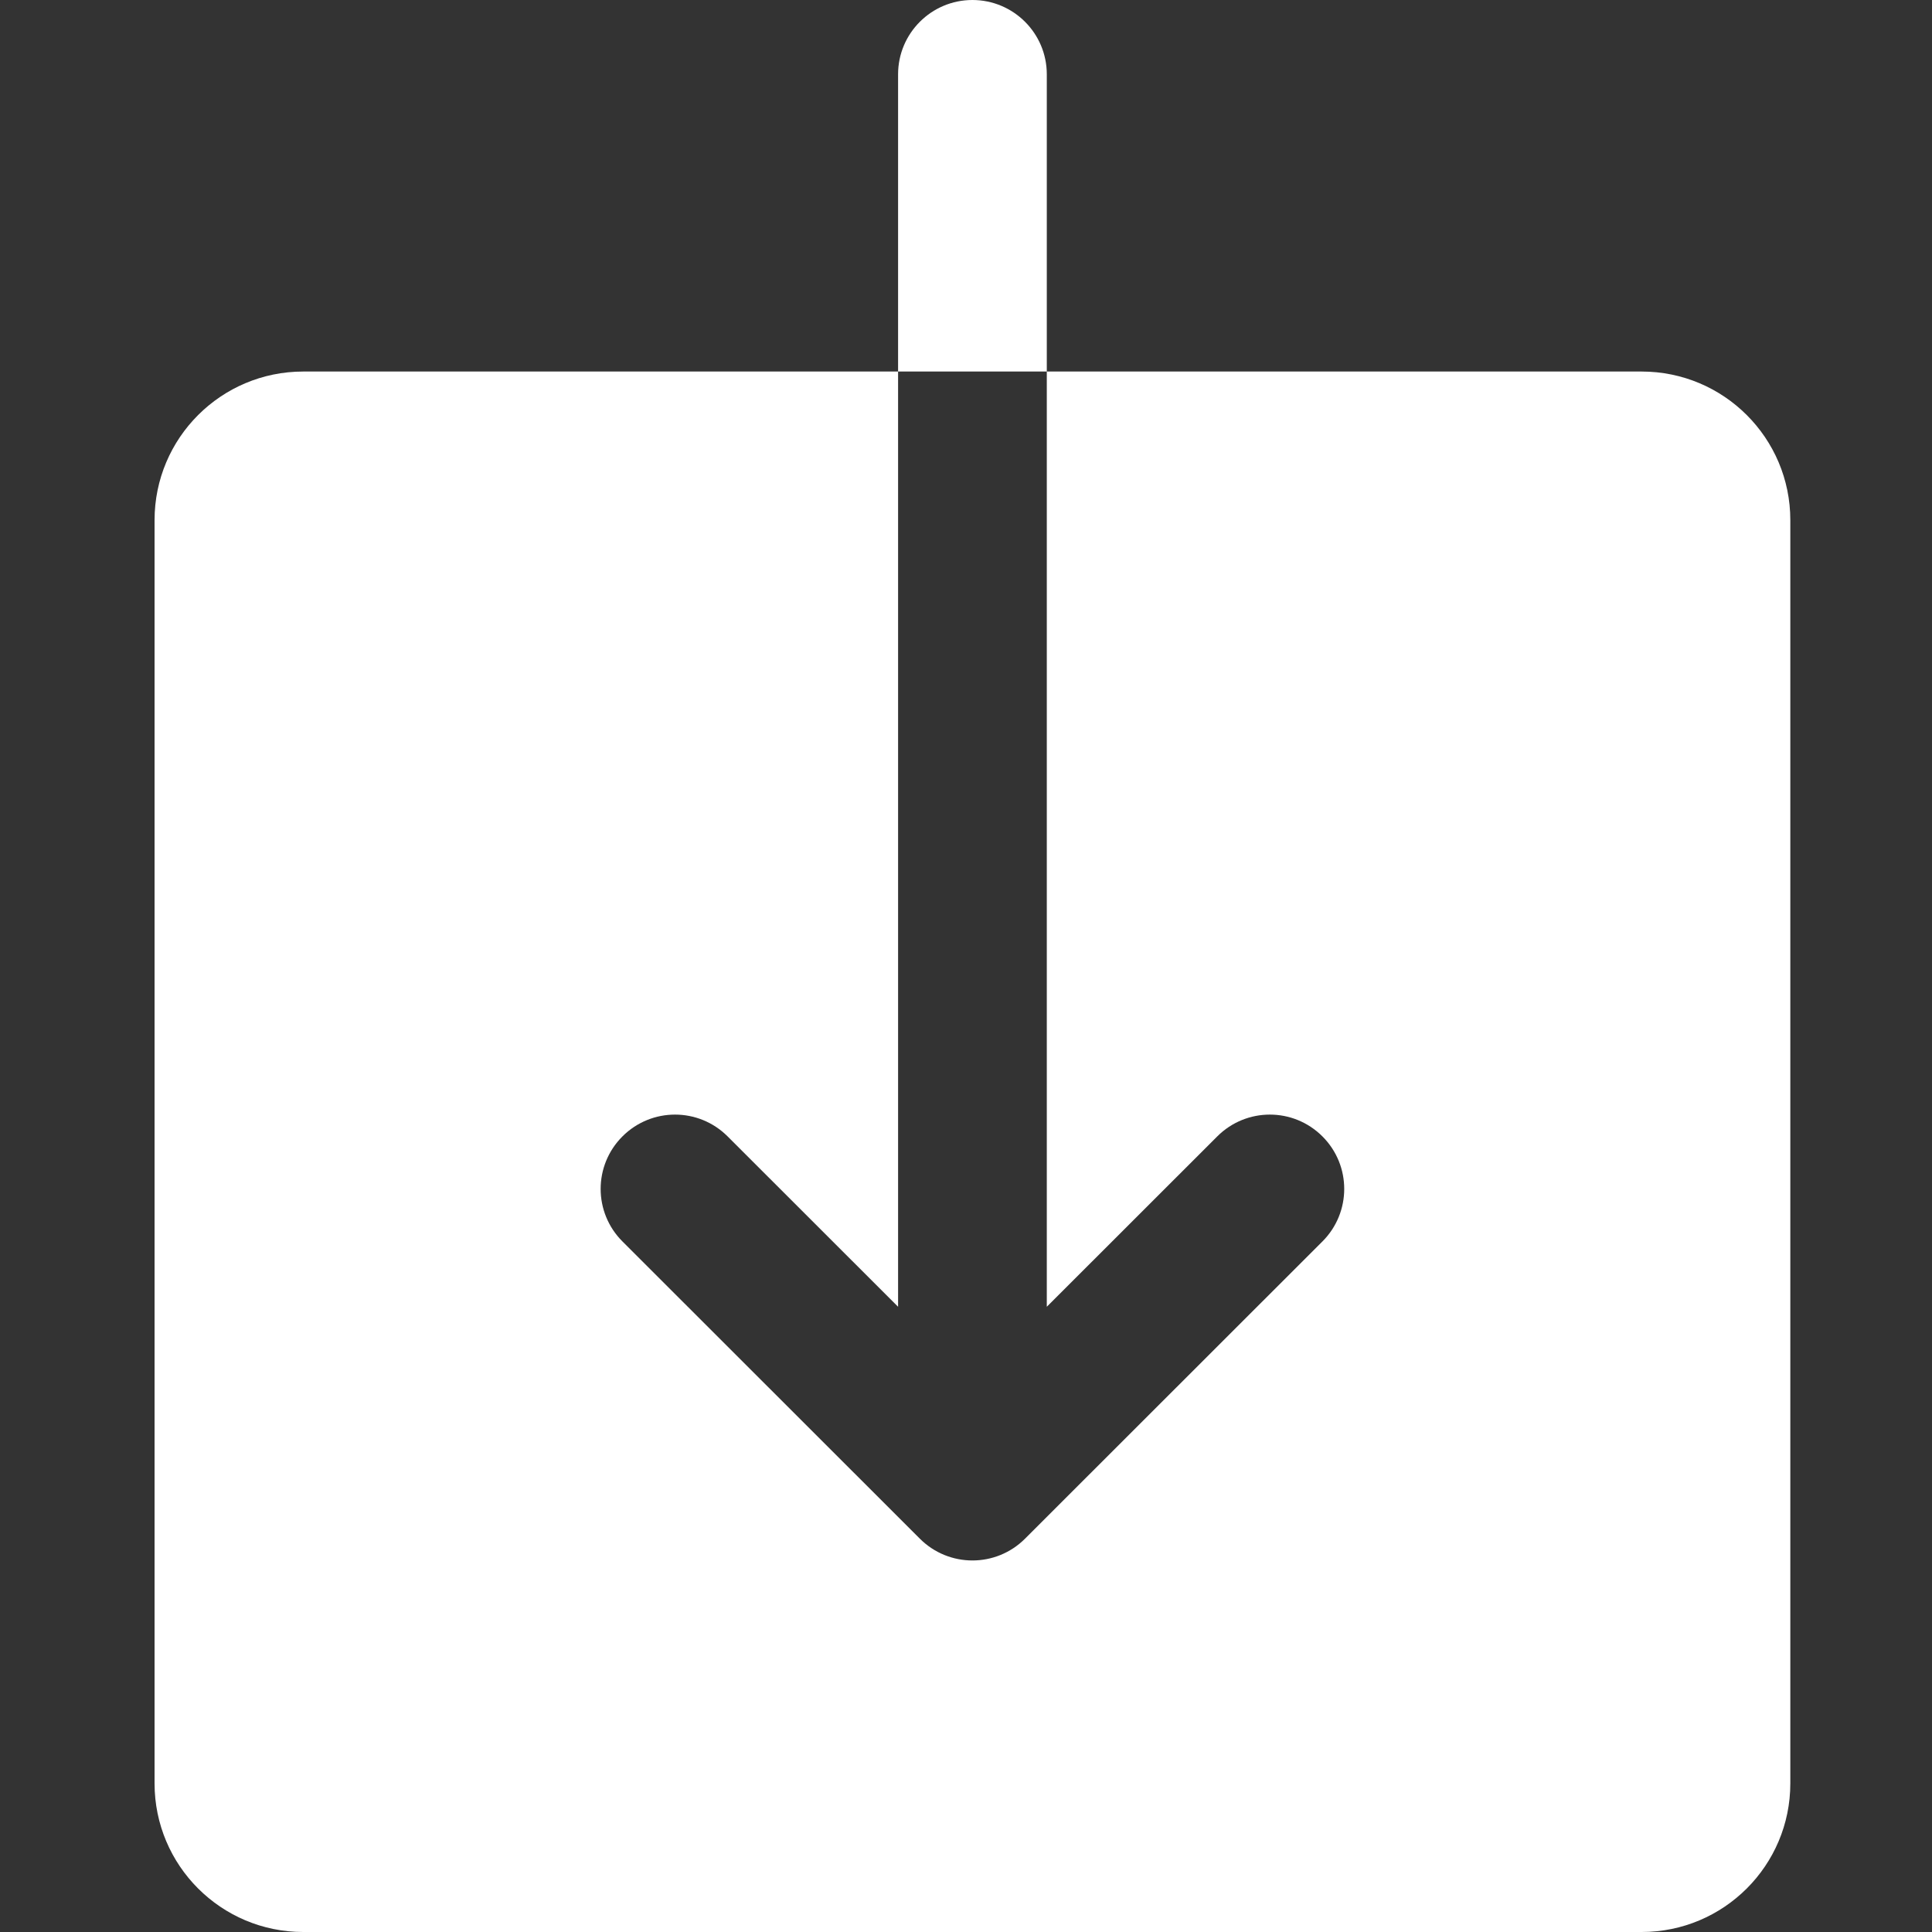 <?xml version="1.0" encoding="UTF-8"?>
<svg width="150px" height="150px" viewBox="0 0 150 150" version="1.1" xmlns="http://www.w3.org/2000/svg" xmlns:xlink="http://www.w3.org/1999/xlink">
    <rect x="0" y="0" width="150" height="150" fill="#333333" stroke="none"/>
    <!-- Generator: Sketch 53.2 (72643) - https://sketchapp.com -->
    <title>Download (White)</title>
    <desc>Created with Sketch.</desc>
    <g id="Download-(White)" stroke="none" stroke-width="1" fill="none" fill-rule="evenodd">
        <g id="icons8-download" transform="translate(12, 0)" fill="#FFFFFF" fill-rule="nonzero">
            <path d="M63.5,0 C60.313,0 57.727,2.585 57.727,5.769 L57.727,28.846 L69.273,28.846 L69.273,5.769 C69.273,2.585 66.687,0 63.5,0 Z M69.273,28.846 L69.273,101.457 L82.509,88.229 C84.767,85.973 88.415,85.973 90.672,88.229 C92.93,90.484 92.93,94.131 90.672,96.387 L67.581,119.464 C66.456,120.589 64.978,121.154 63.5,121.154 C62.022,121.154 60.544,120.589 59.419,119.464 L36.328,96.387 C34.07,94.131 34.07,90.484 36.328,88.229 C38.585,85.973 42.233,85.973 44.491,88.229 L57.727,101.457 L57.727,28.846 L11.545,28.846 C5.167,28.846 0,34.01 0,40.385 L0,138.462 C0,144.837 5.167,150 11.545,150 L115.455,150 C121.833,150 127,144.837 127,138.462 L127,40.385 C127,34.01 121.833,28.846 115.455,28.846 L69.273,28.846 Z" id="Shape"></path>
        </g>
    </g>
</svg>